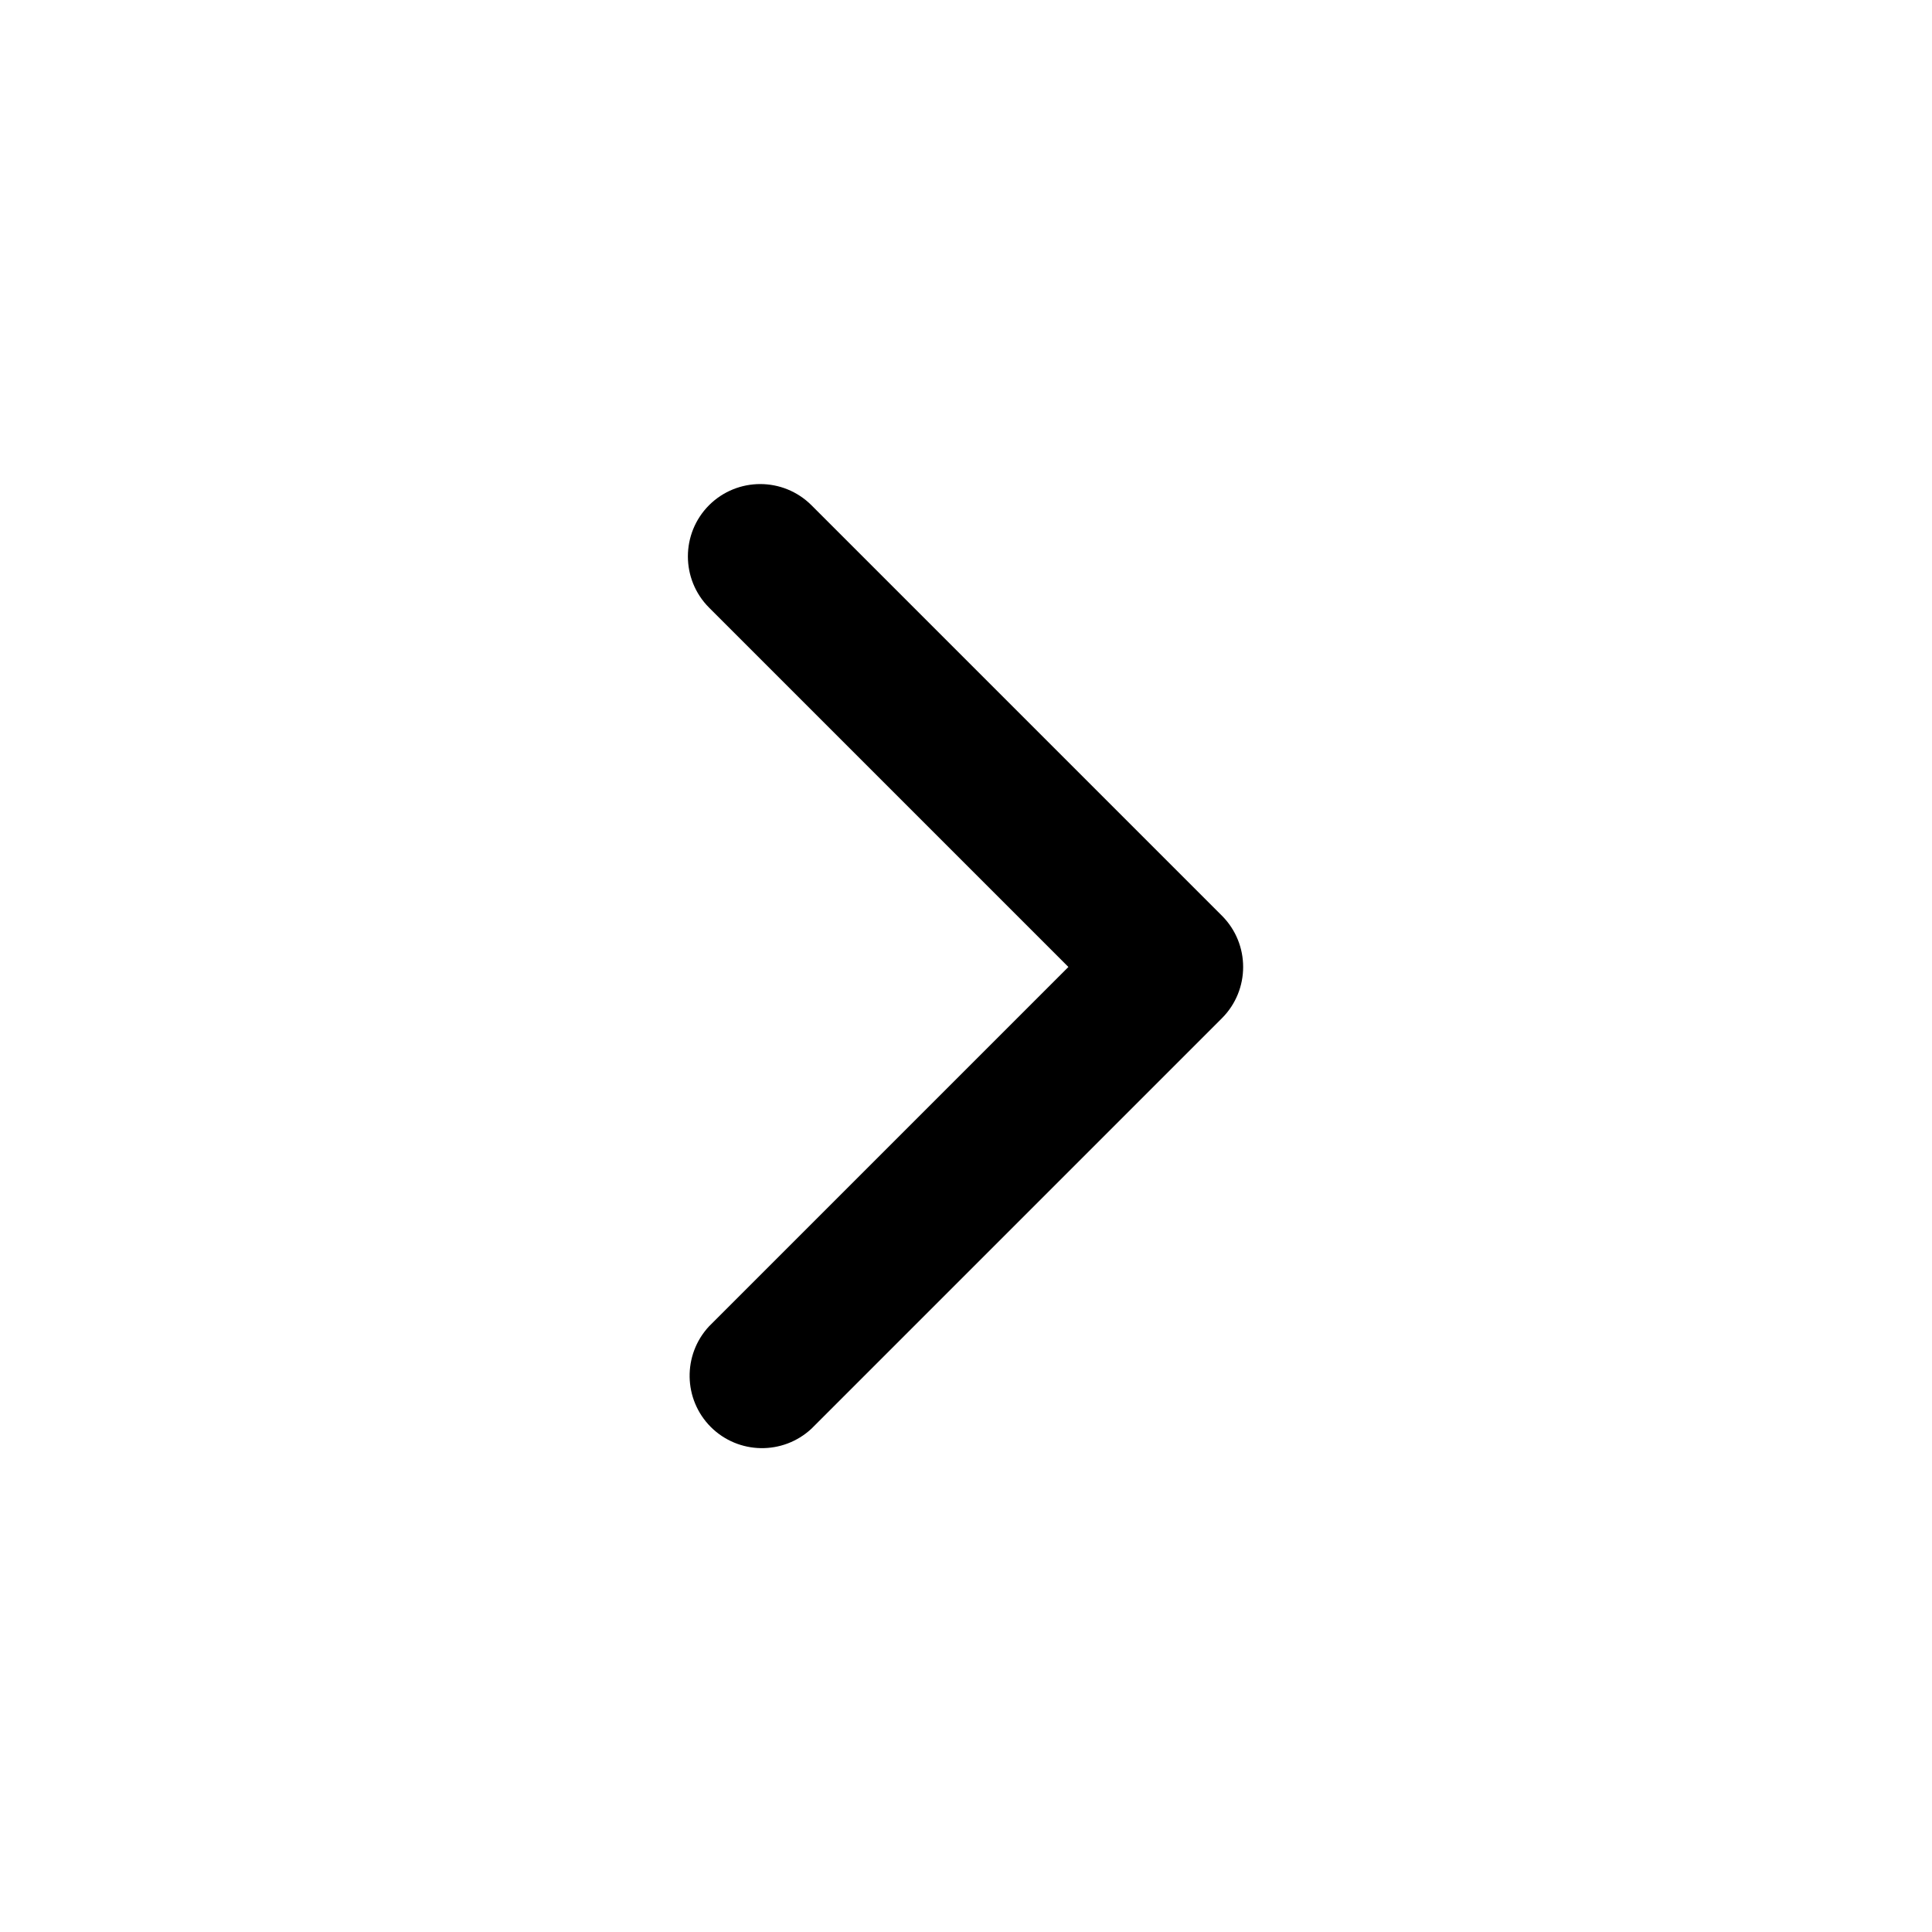 <?xml version="1.0" encoding="UTF-8" standalone="no" ?>
<!DOCTYPE svg PUBLIC "-//W3C//DTD SVG 1.1//EN" "http://www.w3.org/Graphics/SVG/1.1/DTD/svg11.dtd">
<svg xmlns="http://www.w3.org/2000/svg" xmlns:xlink="http://www.w3.org/1999/xlink" version="1.1" width="1080" height="1080" viewBox="0 0 1080 1080" xml:space="preserve">
<desc>Created with Fabric.js 5.2.4</desc>
<defs>
</defs>
<g transform="matrix(1 0 0 1 540 540)" id="4a361a59-5067-48d1-9930-9ee129789325"  >
<rect style="stroke: none; stroke-width: 1; stroke-dasharray: none; stroke-linecap: butt; stroke-dashoffset: 0; stroke-linejoin: miter; stroke-miterlimit: 4; fill: rgb(255,255,255); fill-rule: nonzero; opacity: 1; visibility: hidden;" vector-effect="non-scaling-stroke"  x="-540" y="-540" rx="0" ry="0" width="1080" height="1080" />
</g>
<g transform="matrix(1 0 0 1 540 540)" id="9cc9d1bd-a6a8-4196-ad13-cc3448ea4fb8"  >
</g>
<g transform="matrix(54 0 0 54 540 540)"  >
<path style="stroke: none; stroke-width: 1; stroke-dasharray: none; stroke-linecap: butt; stroke-dashoffset: 0; stroke-linejoin: miter; stroke-miterlimit: 4; fill: rgb(0,0,0); fill-rule: evenodd; opacity: 1;"  transform=" translate(-10.88, -9.99)" d="M 8.22 5.22 C 8.513 4.928 8.987 4.928 9.28 5.22 L 13.53 9.47 C 13.822 9.763 13.822 10.237 13.53 10.53 L 9.28 14.78 C 8.984 15.055 8.524 15.047 8.238 14.762 C 7.953 14.476 7.945 14.016 8.22 13.72 L 11.94 10 L 8.22 6.28 C 7.928 5.987 7.928 5.513 8.22 5.22 Z" stroke-linecap="round" />
</g>
</svg>